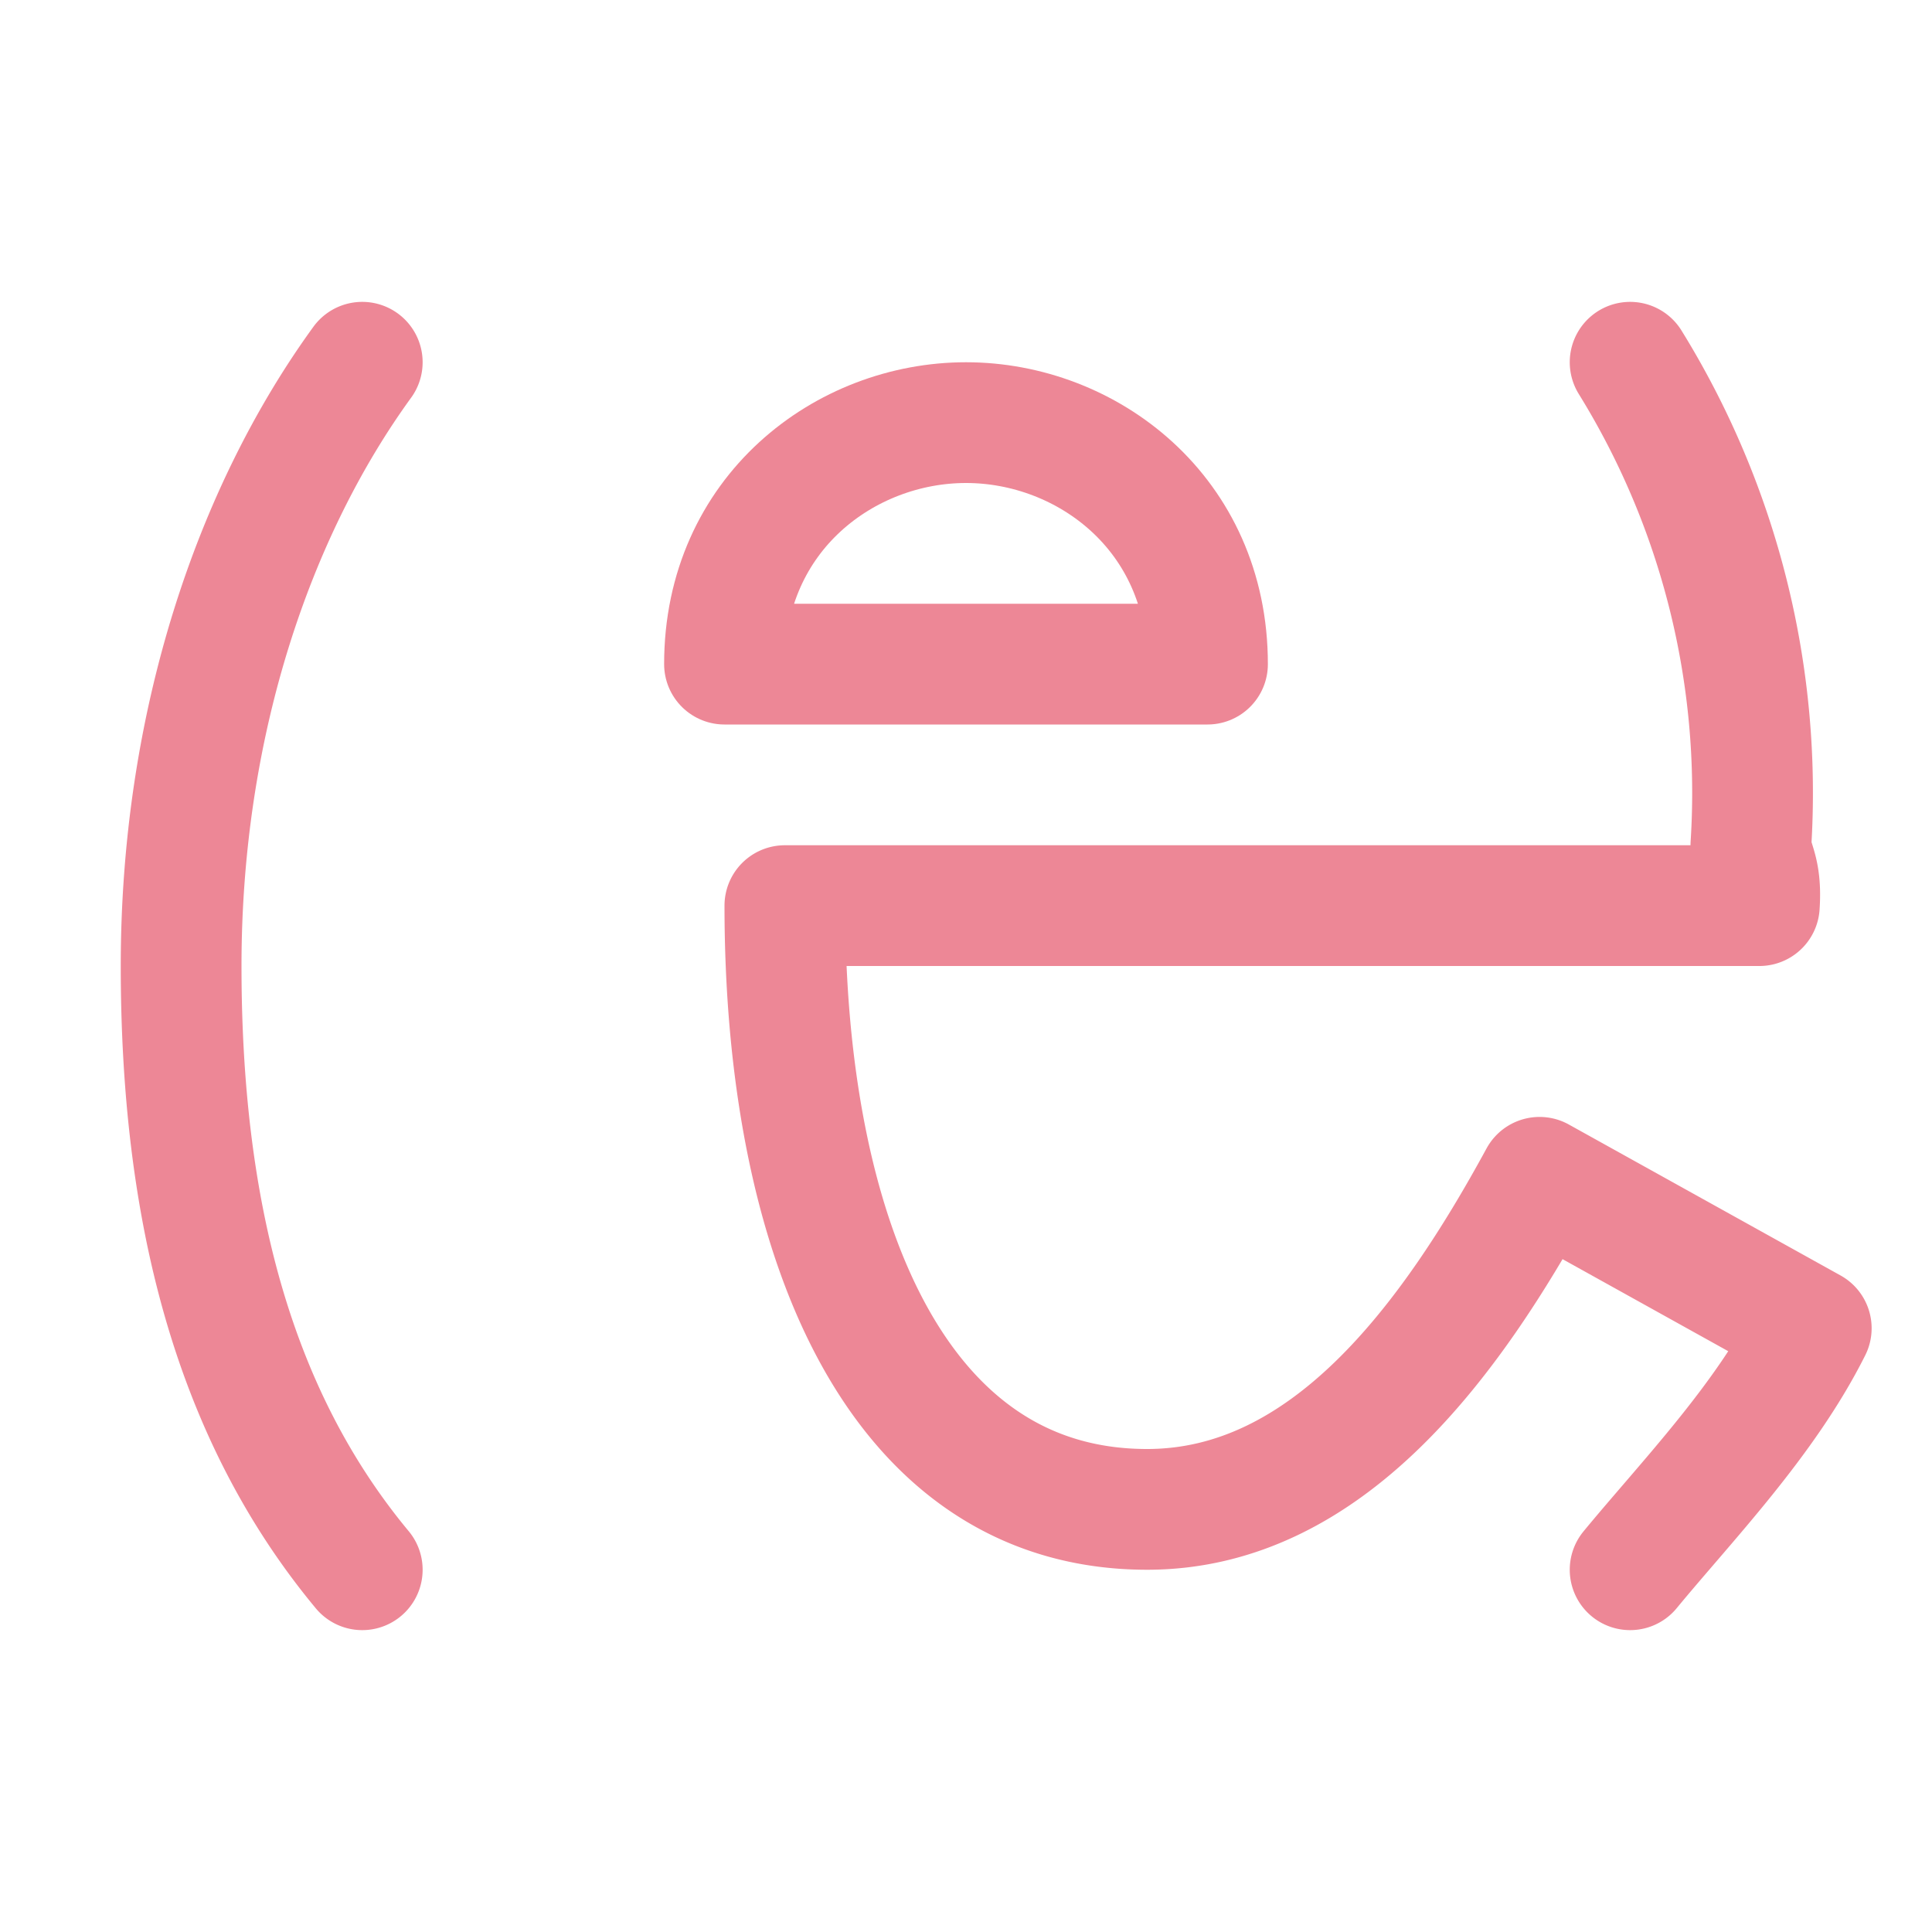 <svg xmlns="http://www.w3.org/2000/svg" width="16" height="16"><g fill="none" fill-rule="evenodd" stroke="#ed8796" stroke-linecap="round" stroke-linejoin="round"><path d="M6 5.5c0-1.25 1-2 2-2s2 .75 2 2H6Z"/><path d="M13.5 13c.47-.57 1.12-1.24 1.5-2l-2.25-1.25c-.74 1.36-1.76 2.75-3.25 2.75-2.1 0-3-2.3-3-5h8.07c.02-.3-.06-.35-.07-.5a6.78 6.78 0 0 0-1-4M3 13c-1.08-1.3-1.5-3-1.5-5S2.1 4.24 3 3"/></g></svg>